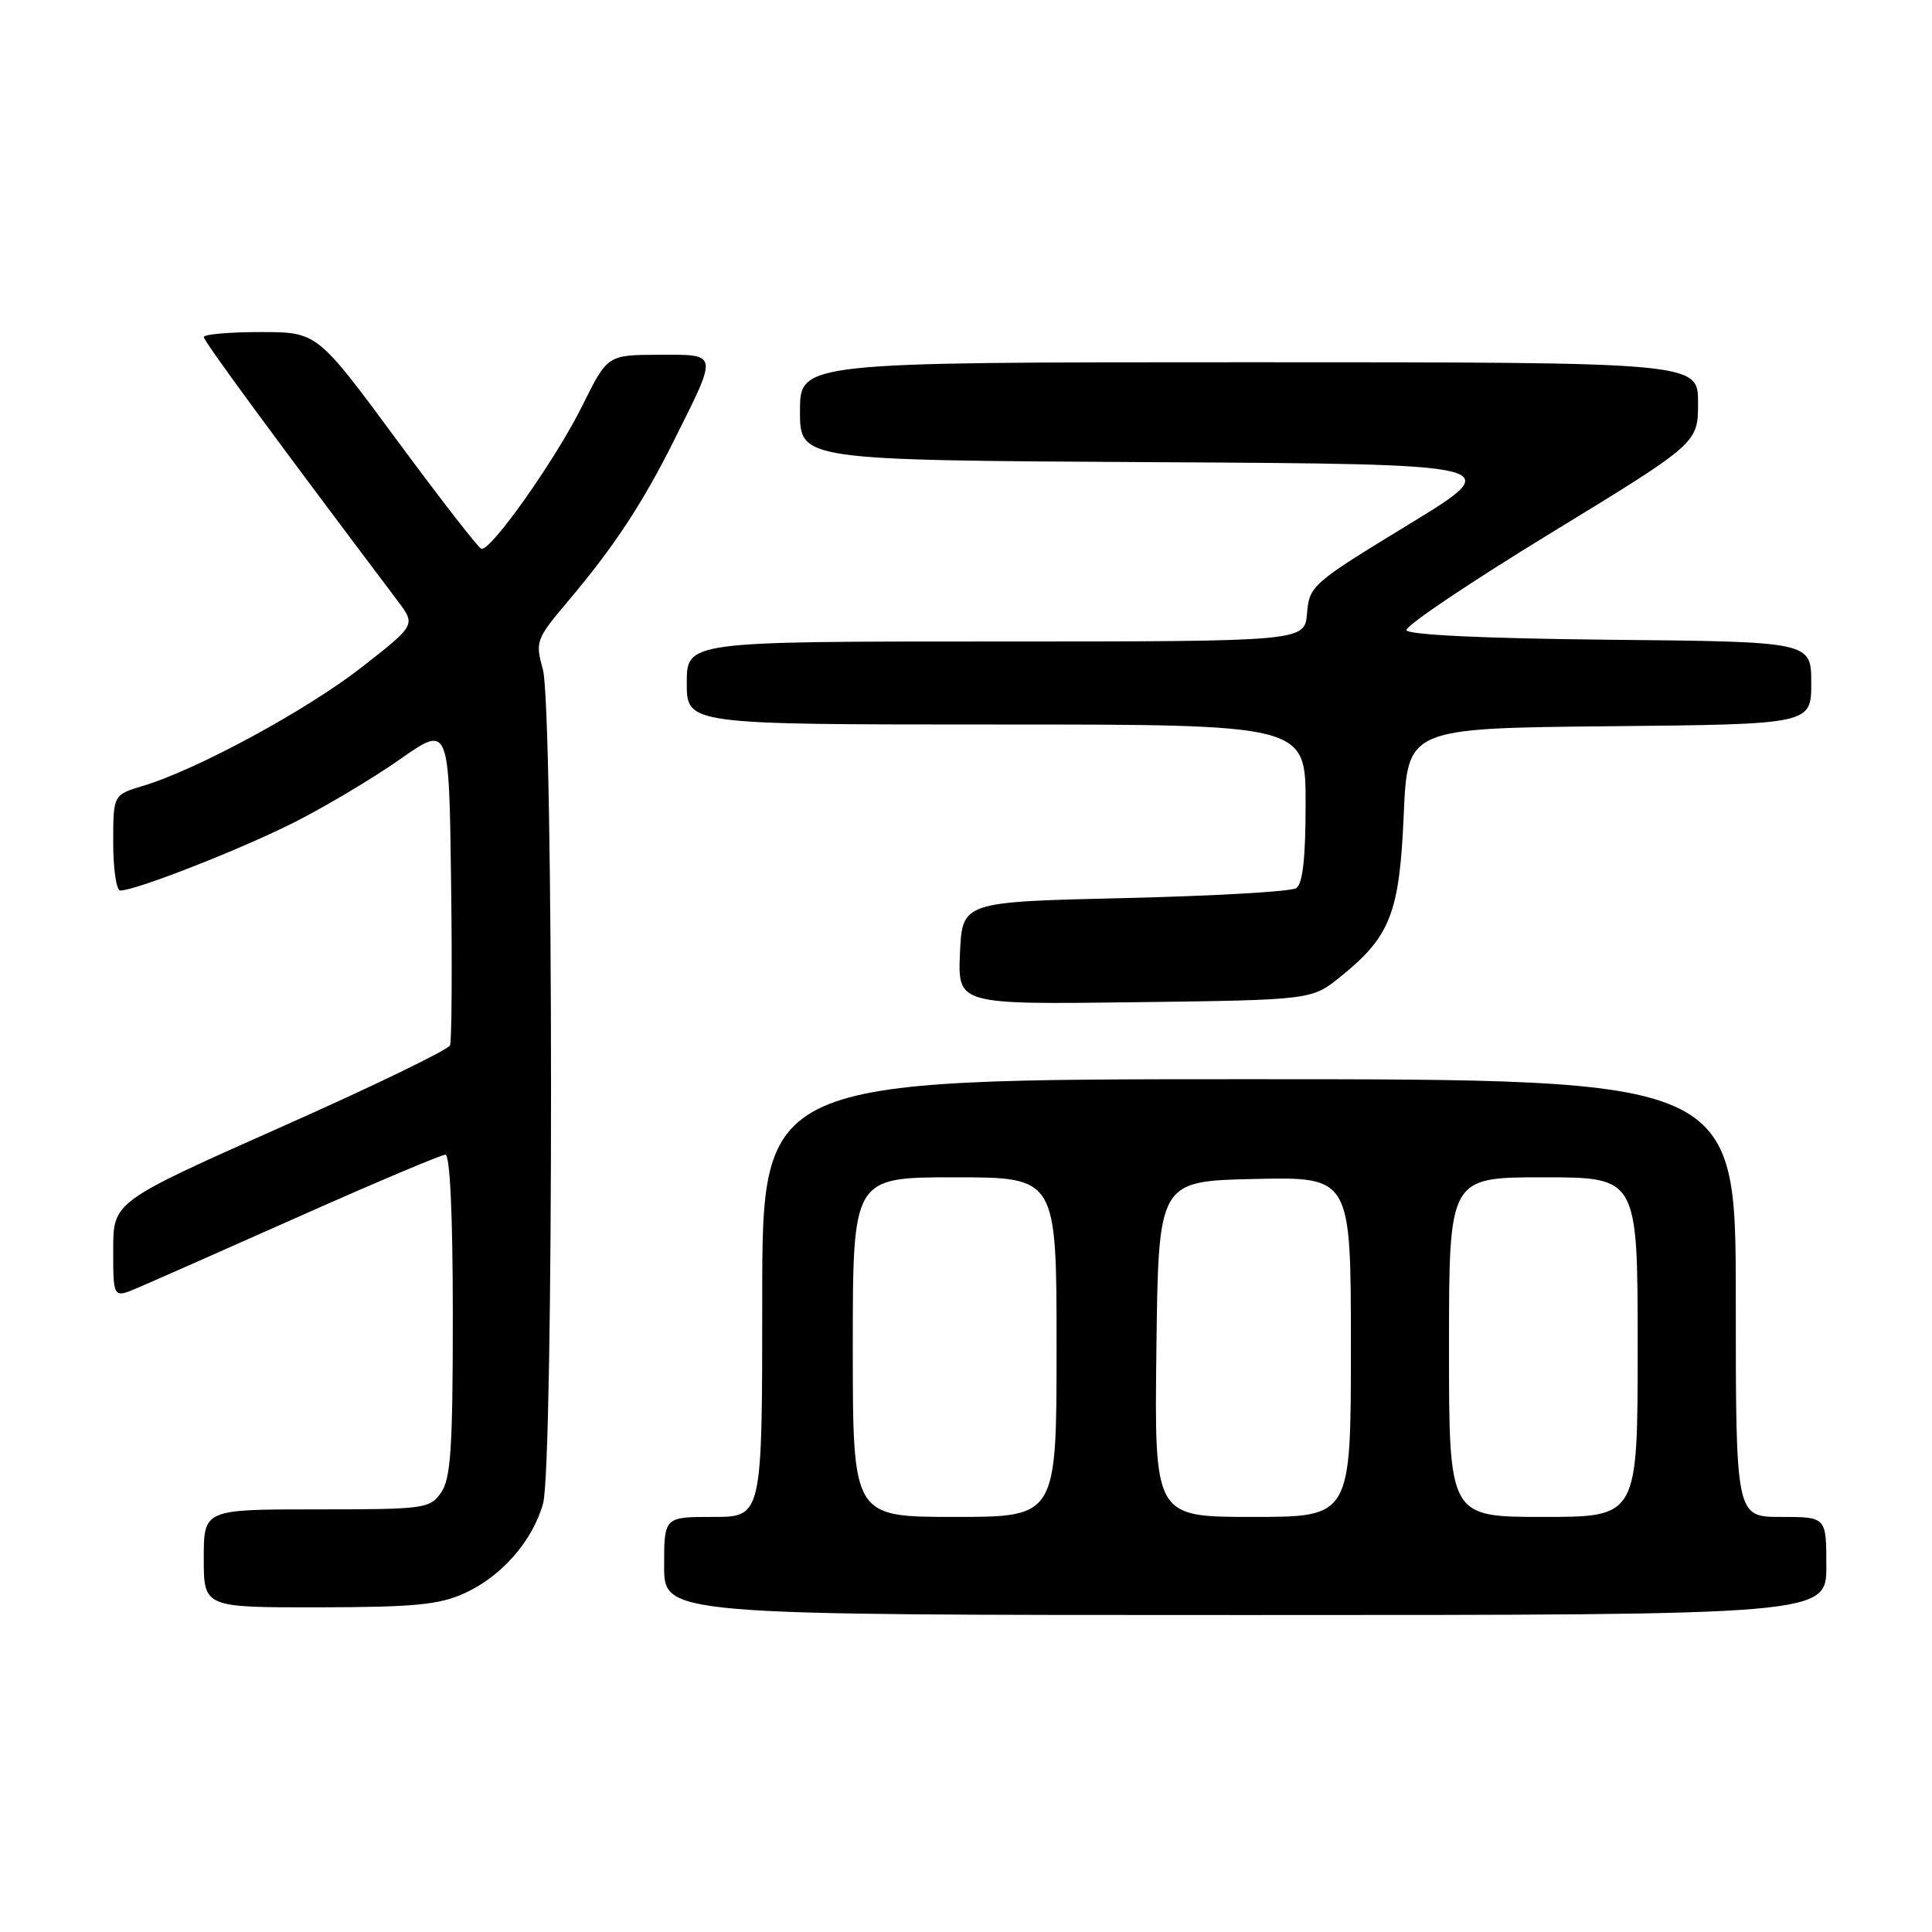<?xml version="1.0" encoding="UTF-8" standalone="no"?>
<!DOCTYPE svg PUBLIC "-//W3C//DTD SVG 1.1//EN" "http://www.w3.org/Graphics/SVG/1.1/DTD/svg11.dtd" >
<svg xmlns="http://www.w3.org/2000/svg" xmlns:xlink="http://www.w3.org/1999/xlink" version="1.1" viewBox="0 0 256 256">
 <g >
 <path fill="currentColor"
d=" M 242.00 207.50 C 242.00 201.00 242.00 201.00 236.00 201.00 C 230.00 201.00 230.00 201.00 230.00 172.00 C 230.00 143.00 230.00 143.00 165.50 143.00 C 101.00 143.00 101.00 143.00 101.00 172.00 C 101.00 201.00 101.00 201.00 94.50 201.00 C 88.00 201.00 88.00 201.00 88.00 207.50 C 88.00 214.00 88.00 214.00 165.00 214.00 C 242.00 214.00 242.00 214.00 242.00 207.50 Z  M 61.54 211.12 C 66.47 208.88 70.57 204.19 71.96 199.22 C 73.38 194.09 73.36 93.83 71.93 88.68 C 70.91 85.01 71.03 84.68 75.25 79.68 C 81.27 72.57 85.11 66.75 89.24 58.50 C 95.20 46.58 95.27 47.00 87.32 47.01 C 80.50 47.03 80.50 47.03 77.16 53.76 C 73.64 60.87 65.00 73.10 63.78 72.72 C 63.38 72.60 58.33 66.09 52.54 58.25 C 42.02 44.00 42.02 44.00 34.51 44.00 C 30.38 44.00 27.00 44.30 27.00 44.66 C 27.00 45.21 36.33 57.91 52.72 79.66 C 55.09 82.81 55.09 82.81 47.96 88.39 C 40.71 94.06 26.11 101.99 18.95 104.13 C 15.00 105.32 15.00 105.32 15.00 111.66 C 15.00 115.15 15.42 118.00 15.94 118.00 C 17.99 118.00 31.91 112.54 39.00 108.96 C 43.12 106.88 49.42 103.12 53.00 100.61 C 59.50 96.05 59.50 96.05 59.77 116.75 C 59.92 128.13 59.86 137.93 59.63 138.51 C 59.41 139.10 49.28 144.00 37.11 149.40 C 15.00 159.24 15.00 159.24 15.00 165.63 C 15.00 172.03 15.00 172.03 18.25 170.64 C 20.04 169.88 29.72 165.60 39.77 161.13 C 49.82 156.66 58.49 153.00 59.02 153.00 C 59.63 153.00 60.00 161.10 60.00 174.28 C 60.00 191.92 59.73 195.94 58.44 197.78 C 56.95 199.91 56.25 200.00 41.94 200.00 C 27.00 200.00 27.00 200.00 27.00 206.50 C 27.00 213.00 27.00 213.00 42.25 212.98 C 54.88 212.96 58.19 212.64 61.54 211.12 Z  M 177.66 129.39 C 184.23 124.08 185.44 120.99 186.00 108.00 C 186.50 96.50 186.50 96.50 213.25 96.23 C 240.00 95.97 240.00 95.97 240.00 90.50 C 240.00 85.03 240.00 85.03 213.33 84.77 C 196.66 84.60 186.55 84.13 186.36 83.50 C 186.20 82.95 194.82 77.15 205.53 70.61 C 225.00 58.72 225.00 58.72 225.00 53.36 C 225.00 48.00 225.00 48.00 165.50 48.00 C 106.00 48.00 106.00 48.00 106.00 54.49 C 106.00 60.98 106.00 60.98 152.88 61.24 C 199.76 61.50 199.76 61.50 186.63 69.51 C 173.85 77.30 173.49 77.62 173.19 81.26 C 172.88 85.00 172.88 85.00 131.94 85.00 C 91.00 85.00 91.00 85.00 91.00 90.50 C 91.00 96.00 91.00 96.00 132.00 96.00 C 173.00 96.00 173.00 96.00 173.00 106.44 C 173.00 113.70 172.62 117.13 171.75 117.69 C 171.06 118.14 160.82 118.72 149.00 119.00 C 127.50 119.50 127.50 119.50 127.20 126.30 C 126.91 133.10 126.91 133.10 150.36 132.80 C 173.82 132.50 173.82 132.50 177.66 129.39 Z  M 113.00 178.50 C 113.00 156.00 113.00 156.00 126.50 156.00 C 140.00 156.00 140.00 156.00 140.00 178.50 C 140.00 201.00 140.00 201.00 126.50 201.00 C 113.00 201.00 113.00 201.00 113.00 178.50 Z  M 153.23 178.75 C 153.50 156.50 153.50 156.50 166.25 156.22 C 179.00 155.94 179.00 155.94 179.00 178.47 C 179.00 201.00 179.00 201.00 165.98 201.00 C 152.96 201.00 152.96 201.00 153.23 178.75 Z  M 192.00 178.50 C 192.00 156.00 192.00 156.00 204.50 156.00 C 217.00 156.00 217.00 156.00 217.00 178.50 C 217.00 201.00 217.00 201.00 204.50 201.00 C 192.00 201.00 192.00 201.00 192.00 178.50 Z "/>
</g>
</svg>